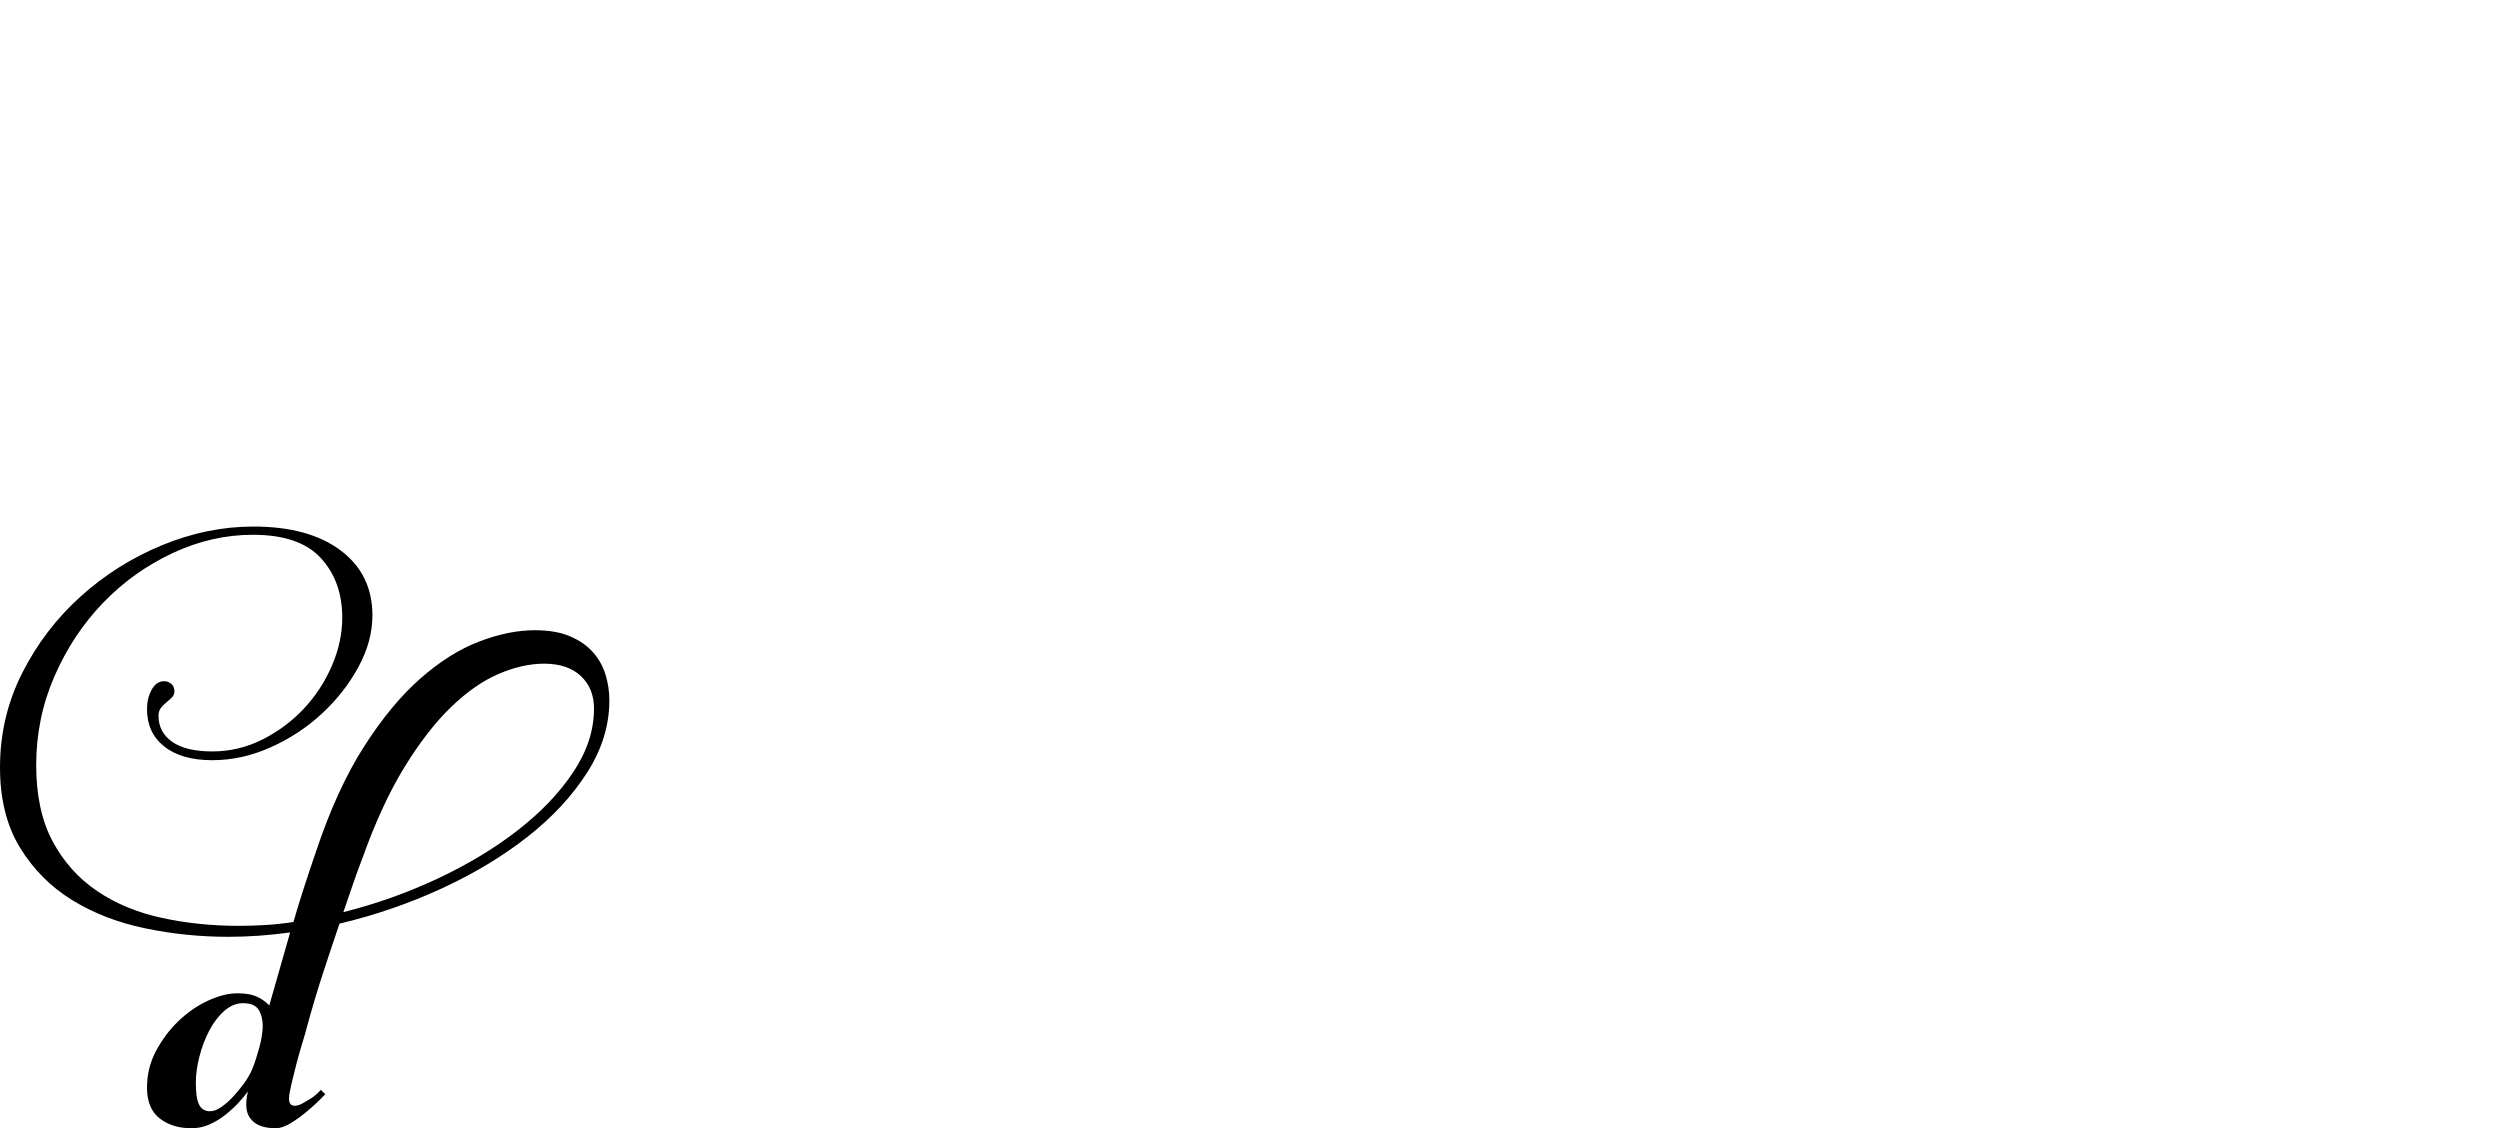 <?xml version="1.0" encoding="UTF-8" standalone="no"?>
<svg xmlns="http://www.w3.org/2000/svg" width="4558" height="2057"><path id="path372" d="m 576,1553 q 38,-114 87.5,-191.5 49.5,-77.5 103,-124.5 53.5,-47 107.5,-67.5 54,-20.5 101,-20.5 38,0 64,11 26,11 42,29 16,18 23,41 7,23 7,47 0,68 -40.5,131.5 -40.5,63.5 -108.5,117 -68,53.5 -157,94.5 -89,41 -186,64 -16,47 -30.5,91.5 -14.5,44.5 -28.5,95.5 -3,12 -9,31.5 -6,19.5 -11,39 -5,19.5 -9,36.5 -4,17 -4,25 0,13 10,13 7,0 15,-4.5 8,-4.5 16,-9.5 9,-6 17,-15 l 8,8 q -17,18 -33,31 -14,12 -29.5,21.5 -15.5,9.5 -27.5,9.5 -27,0 -40.5,-11.5 Q 449,2034 449,2015 q 0,-6 0.5,-11 0.5,-5 2.5,-14 -8,11 -19,22.5 -11,11.5 -24,21.5 -13,10 -28,16.5 -15,6.5 -32,6.5 -35,0 -58,-18 -23,-18 -23,-56 0,-36 16.5,-67 16.5,-31 41,-54.5 24.5,-23.5 53.5,-37 29,-13.5 54,-13.5 21,0 34,5.5 13,5.5 24,16.5 l 38,-133 q -29,4 -57,6 -28,2 -56,2 -77,0 -151.5,-15.5 Q 190,1677 131.5,1641 73,1605 36.5,1545.5 0,1486 0,1399 0,1307 40.5,1227 81,1147 147,1087.5 213,1028 295.5,994 378,960 462,960 q 101,0 159,43.5 58,43.5 58,118.5 0,47 -25.5,94 -25.5,47 -66.5,85 -41,38 -93.5,61.5 Q 441,1386 387,1386 q -56,0 -87.5,-25 -31.5,-25 -31.5,-68 0,-20 8.5,-35.5 8.5,-15.5 22.5,-15.5 8,0 13.5,5 5.5,5 5.5,13 0,7 -4.5,11.5 -4.5,4.5 -10,9 -5.5,4.5 -10,10 -4.5,5.5 -4.5,14.5 0,30 25,47.5 25,17.5 73,17.5 48,0 91,-21.5 43,-21.5 75.5,-56 32.5,-34.5 51.5,-78.5 19,-44 19,-88 0,-66 -39,-108.5 Q 546,975 461,975 386,975 314.5,1008.5 243,1042 188,1099 133,1156 99.5,1232.5 66,1309 66,1395 q 0,83 30,139 30,56 81,90.5 51,34.5 118,49 67,14.5 140,14.5 24,0 49,-1.5 25,-1.5 51,-5.5 8,-28 18,-59 10,-31 23,-69 z m 85,11 q -10,26 -18.5,51 -8.5,25 -16.5,48 88,-22 170.5,-60.5 82.5,-38.5 146.5,-88 64,-49.5 102,-106.5 38,-57 38,-116 0,-37 -24,-59.5 -24,-22.5 -67,-22.5 -39,0 -82.5,18.5 -43.5,18.5 -87,60.5 -43.5,42 -85,109.5 Q 696,1466 661,1564 Z m -278,462 q 9,0 19.5,-7 10.5,-7 21,-18 10.5,-11 20.5,-24.5 10,-13.5 16,-27.5 3,-7 6.5,-18 3.5,-11 6.5,-22 3,-11 4.5,-21.5 1.5,-10.5 1.5,-16.5 0,-18 -7.5,-30 -7.5,-12 -28.5,-12 -18,0 -34,14 -16,14 -27.5,36 -11.5,22 -18,47.5 -6.5,25.5 -6.5,47.5 0,28 6,40 6,12 20,12 z"></path></svg>
